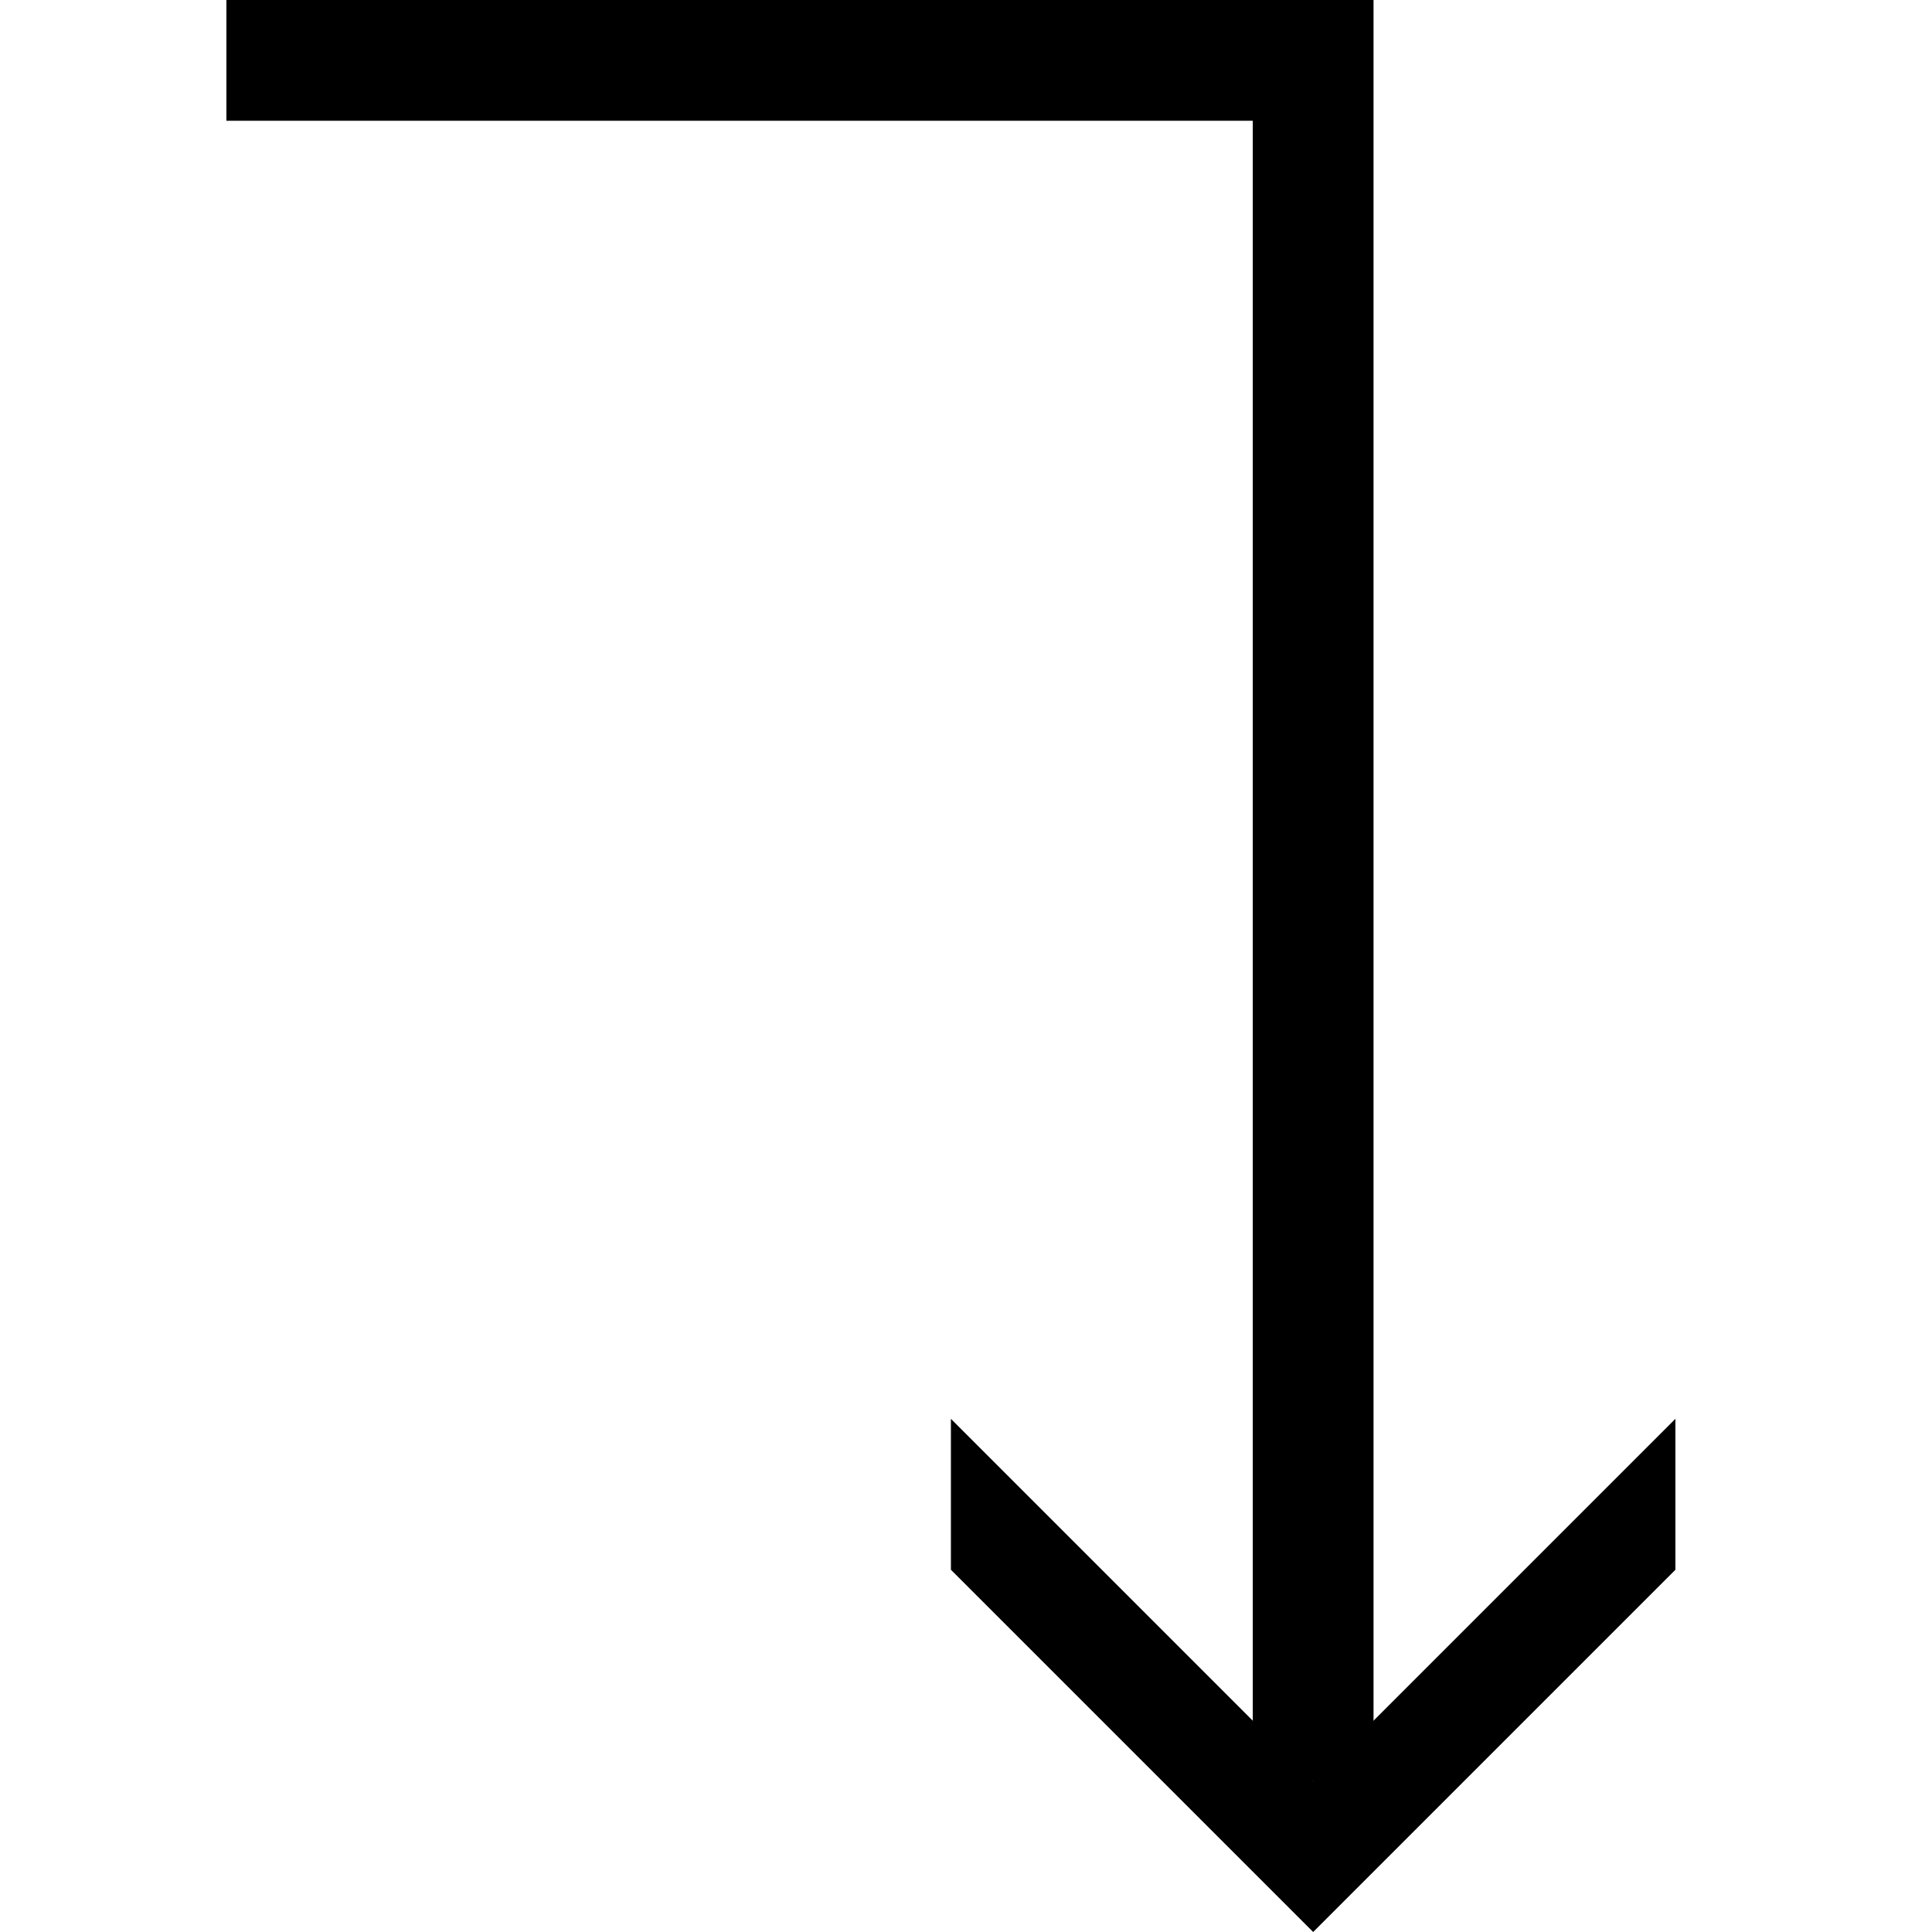 <svg version="1.1" xmlns="http://www.w3.org/2000/svg" data-icon="arrow-right-angle-left-bottom-line" width="128" height="128" class="iconic iconic-arrow-right-angle iconic-size-lg iconic-arrow-right-angle-left-bottom-line" viewBox="0 0 128 128">
  <g>
    <title>Arrow Right Angle Left Bottom Line</title>
  </g>
  <g data-width="97" data-height="128" data-default-max-height="96" class="iconic-container" transform=" translate(15 0)">
    <path stroke="#000" stroke-width="8" stroke-linecap="square" stroke-miterlimit="10" class="iconic-arrow-right-angle-stem iconic-property-stroke" d="M114 24h-110v68" fill="none" transform=" rotate(90 64 64 ) translate(0 32)"></path>
    <path class="iconic-arrow-right-angle-head iconic-arrow-right-angle-head-line iconic-property-fill" d="M128 24l-24-24h-10l24 24-24 24h10z" display="inline" transform=" rotate(90 64 64 ) translate(0 32)"></path>
  </g>
</svg>